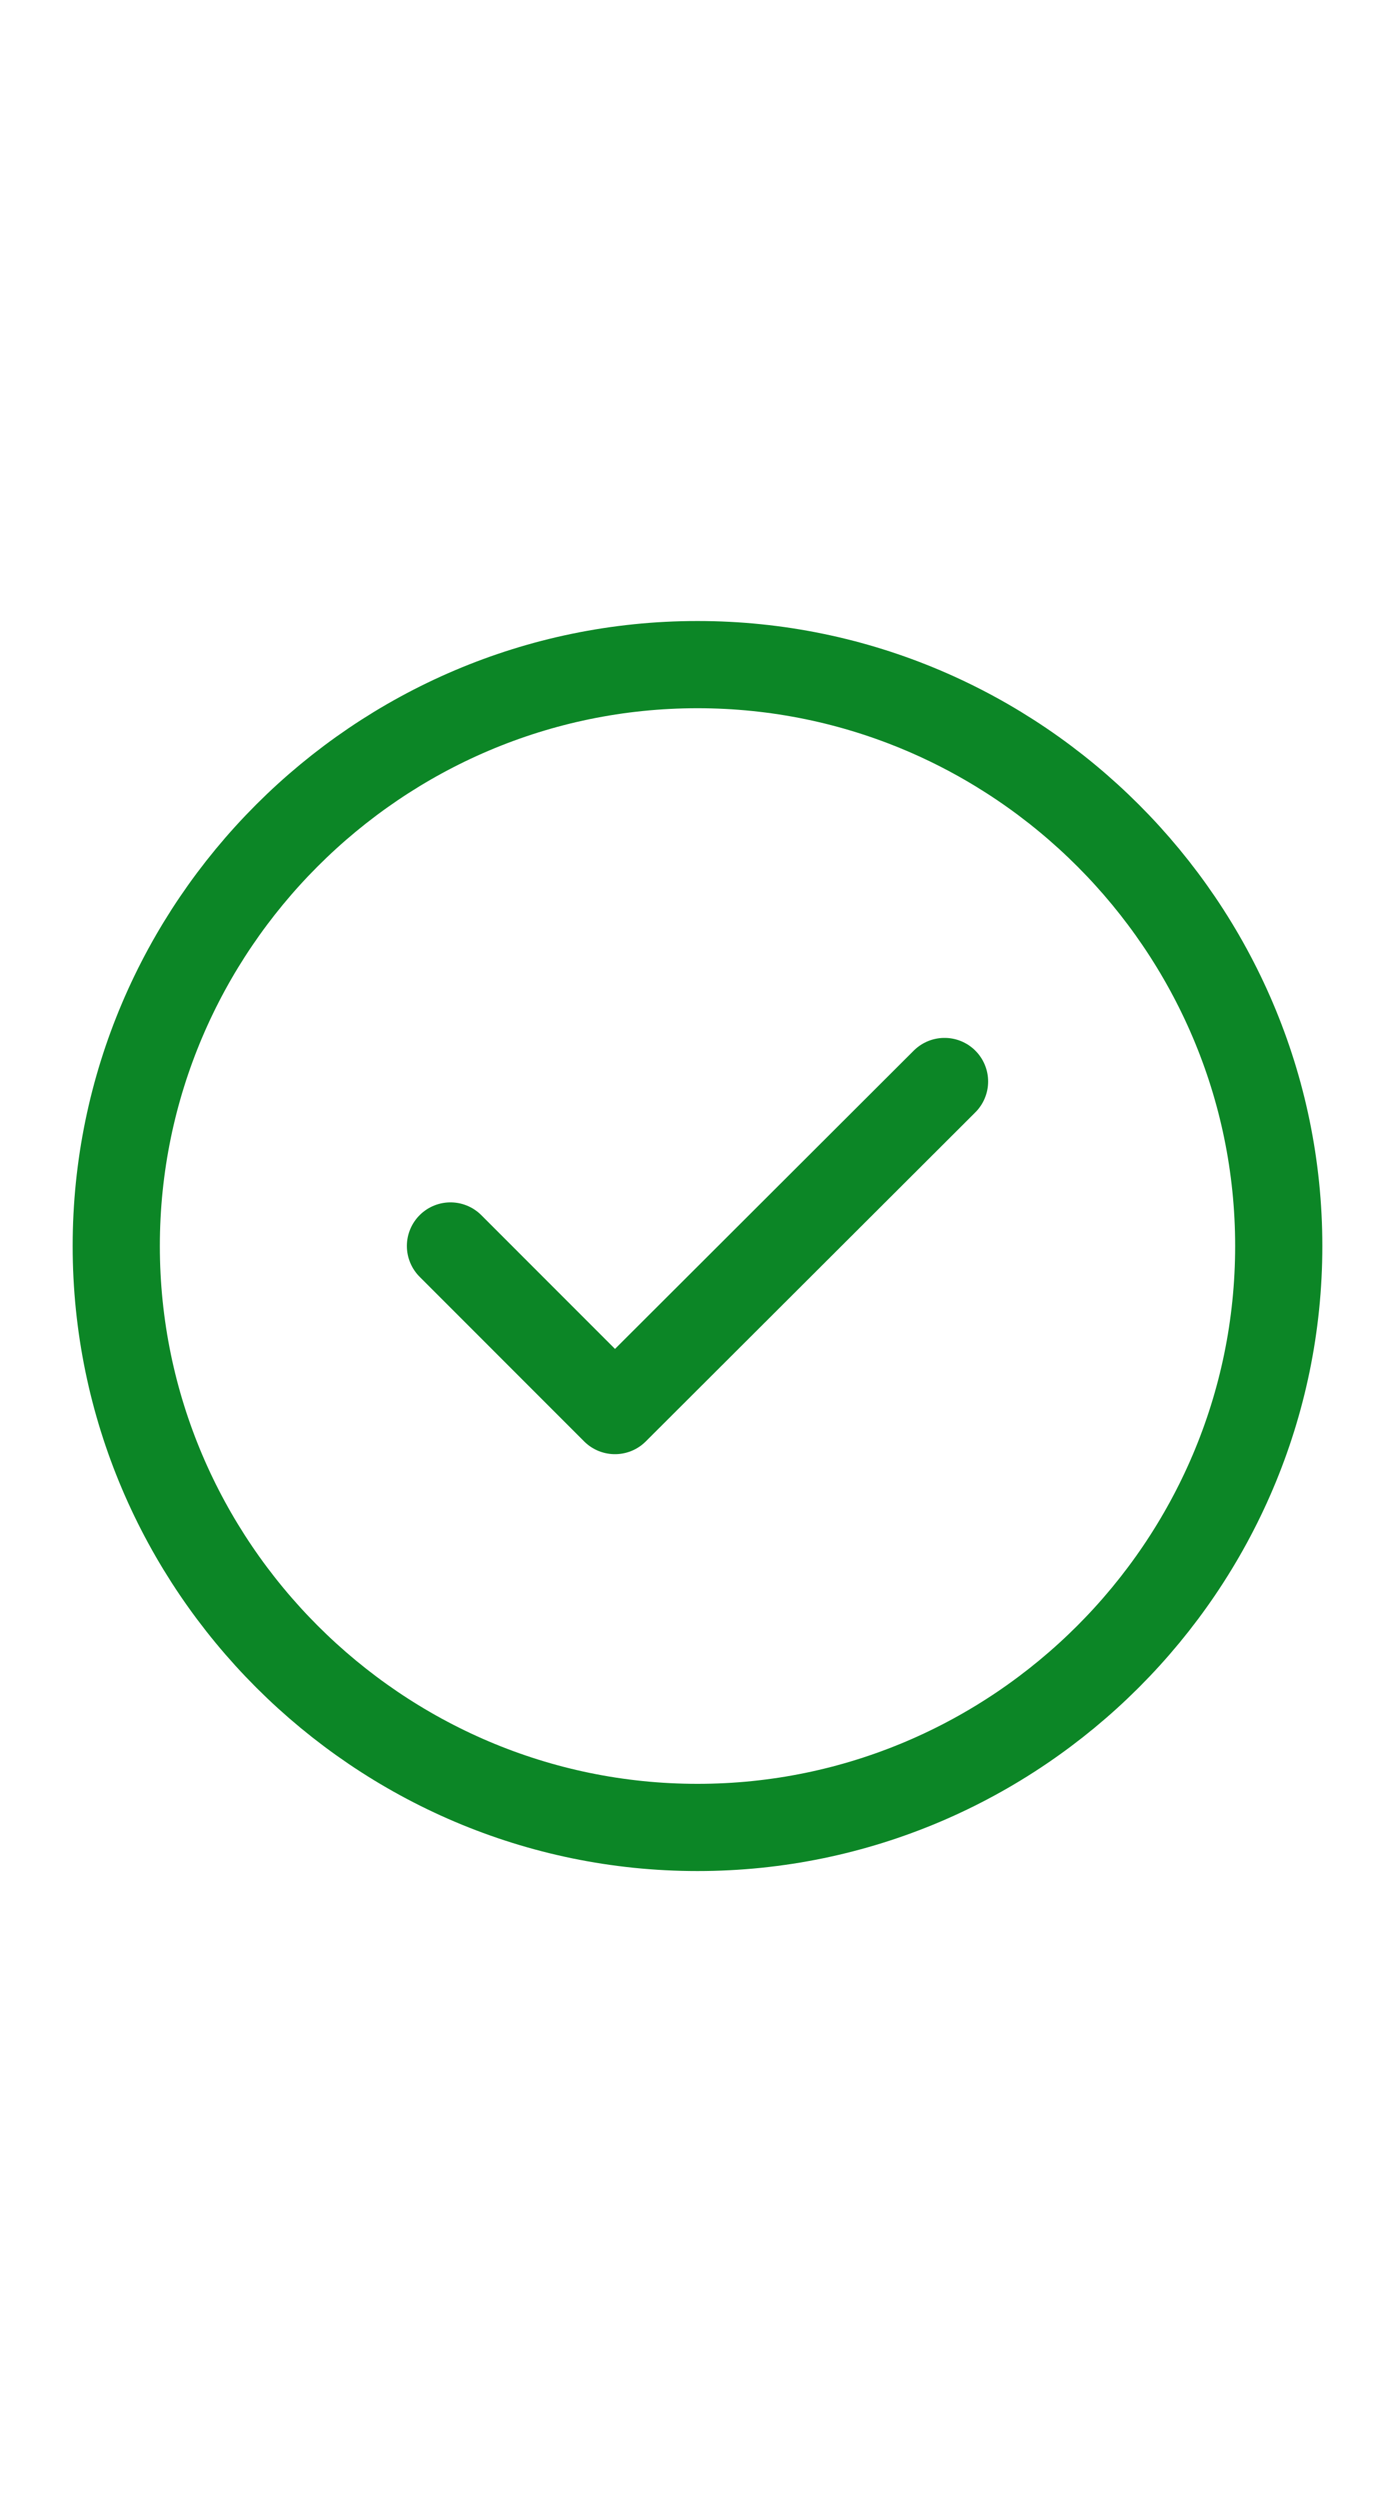 <svg width="24" height="43" viewBox="0 0 24 43" fill="none" xmlns="http://www.w3.org/2000/svg">
    <path d="M12 31.431C17.5 31.431 22 26.931 22 21.431C22 15.931 17.5 11.431 12 11.431C6.5 11.431 2 15.931 2 21.431C2 26.931 6.5 31.431 12 31.431Z" stroke="#0C8626" stroke-width="1.5" stroke-linecap="round" stroke-linejoin="round"/>
    <path d="M7.75 21.43L10.58 24.261L16.25 18.601" stroke="#0C8626" stroke-width="1.5" stroke-linecap="round" stroke-linejoin="round"/>
</svg>
